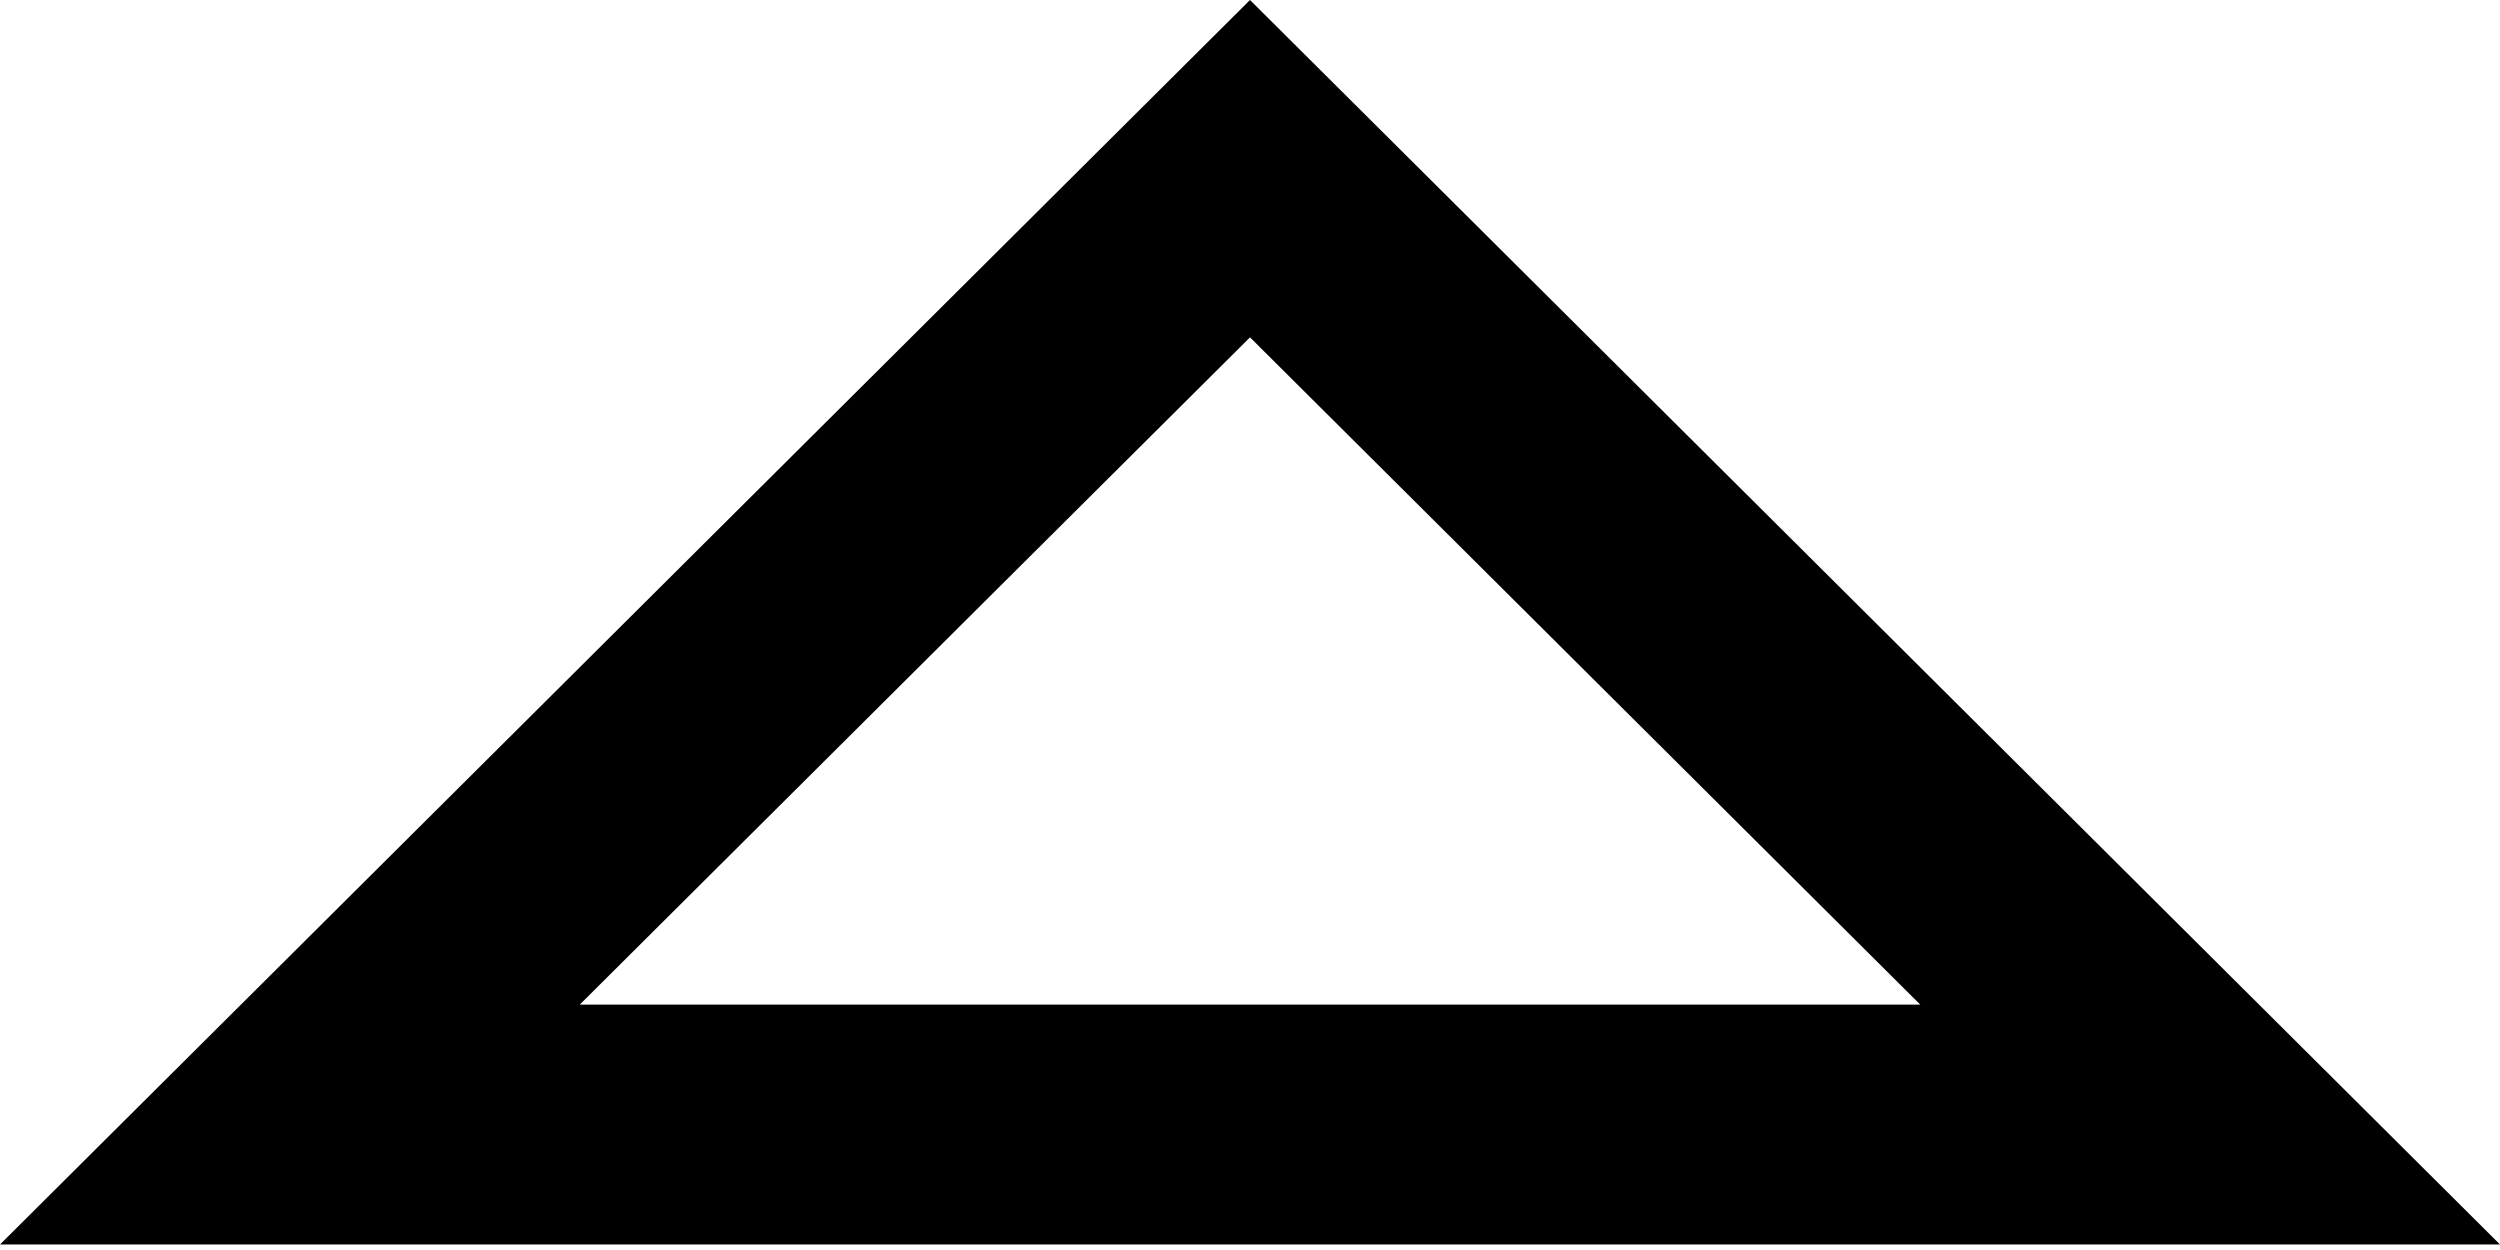 <?xml version="1.0" encoding="UTF-8"?>
<svg width="64px" height="32px" viewBox="0 0 64 32" version="1.1" xmlns="http://www.w3.org/2000/svg" xmlns:xlink="http://www.w3.org/1999/xlink">
    <!-- Generator: Sketch 48.1 (47250) - http://www.bohemiancoding.com/sketch -->
    <title>sort-asc</title>
    <desc>Created with Sketch.</desc>
    <defs></defs>
    <g id="sort-asc---f0de" stroke="none" stroke-width="1" fill="none" fill-rule="evenodd" transform="translate(-6, -22)">
        <path d="M38,22 L70,53.859 L6,53.859 L38,22 Z M38,30.636 L20.843,47.717 L55.157,47.717 L38,30.636 Z" id="sort-asc" fill="#000000" fill-rule="nonzero"></path>
    </g>
</svg>